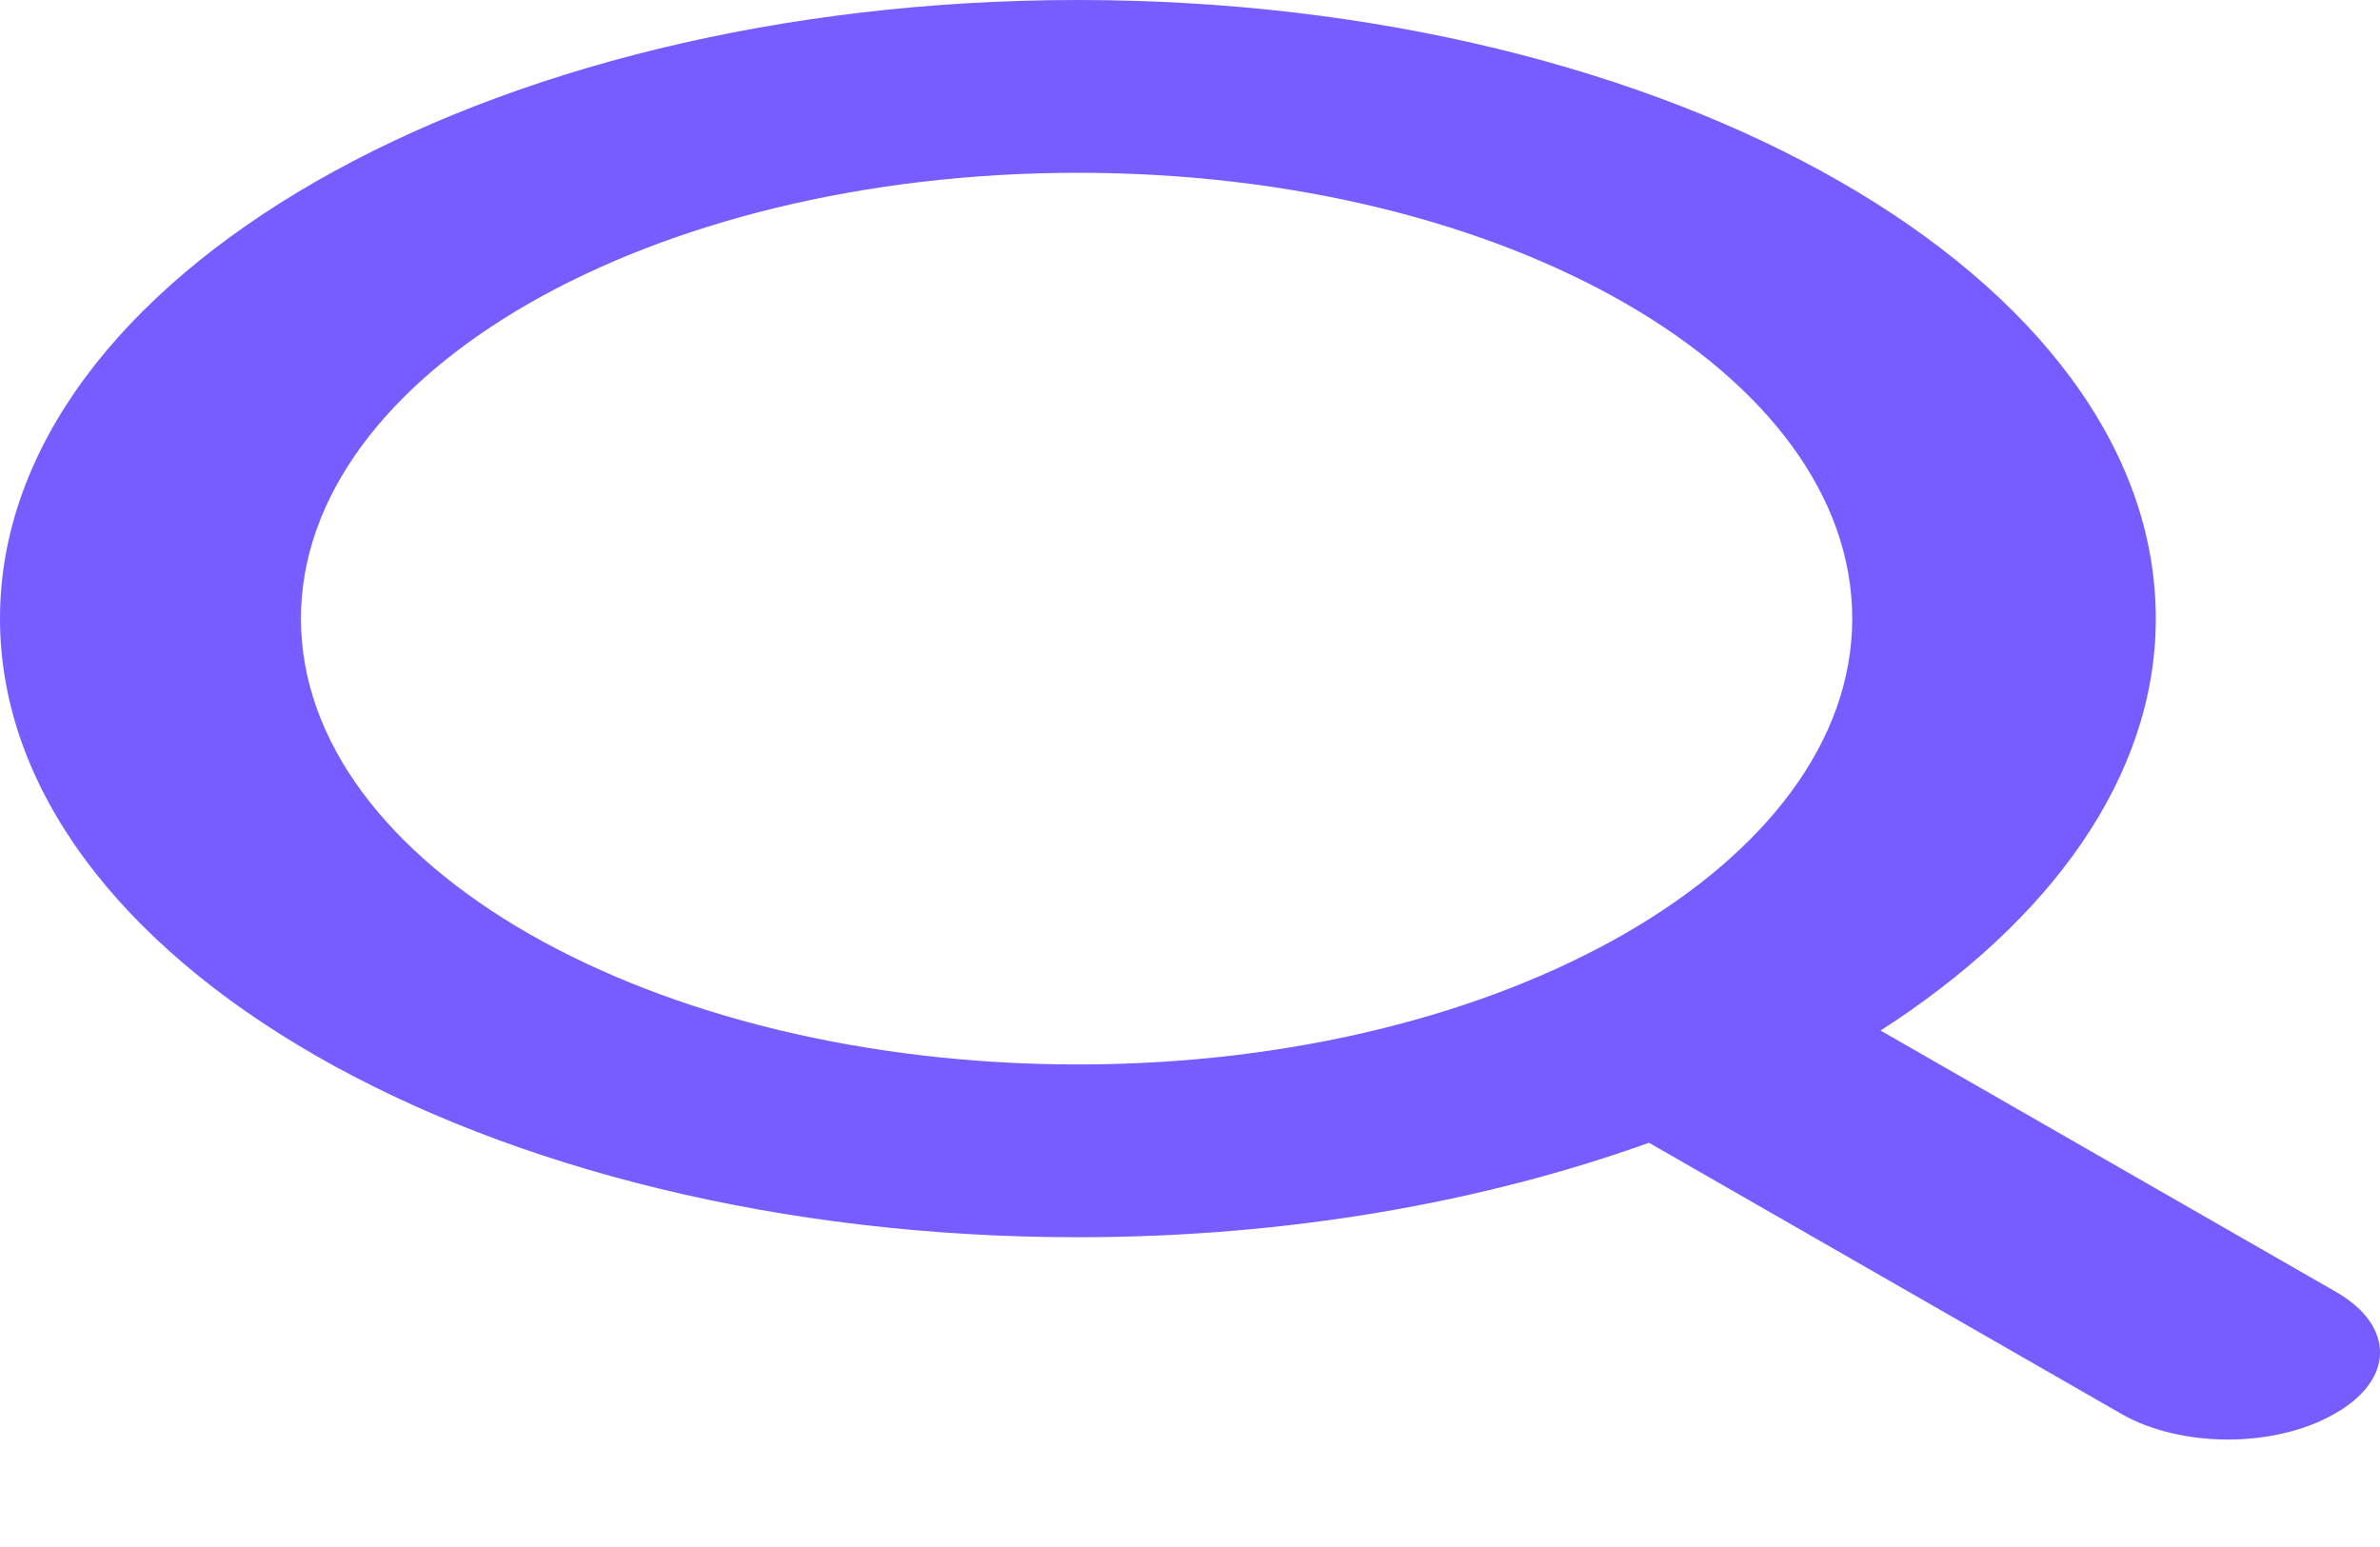 <svg width="20" height="13" viewBox="0 0 20 13" fill="none" xmlns="http://www.w3.org/2000/svg">
<path d="M19.63 10.856L15.803 8.66C17.23 7.742 18.116 6.526 18.116 5.198C18.116 2.332 14.052 0 9.058 0C4.064 0 0 2.332 0 5.198C0 8.064 4.064 10.397 9.058 10.397C10.831 10.397 12.474 10.099 13.857 9.603L17.835 11.886C18.073 12.022 18.397 12.097 18.722 12.097C19.046 12.097 19.37 12.022 19.608 11.886C20.127 11.6 20.127 11.141 19.63 10.856L19.63 10.856ZM2.529 5.198C2.529 3.139 5.448 1.452 9.058 1.452C12.668 1.452 15.565 3.139 15.565 5.198C15.565 7.258 12.647 8.945 9.058 8.945C5.47 8.945 2.529 7.27 2.529 5.198Z" fill="#775CFF"/>
</svg>
